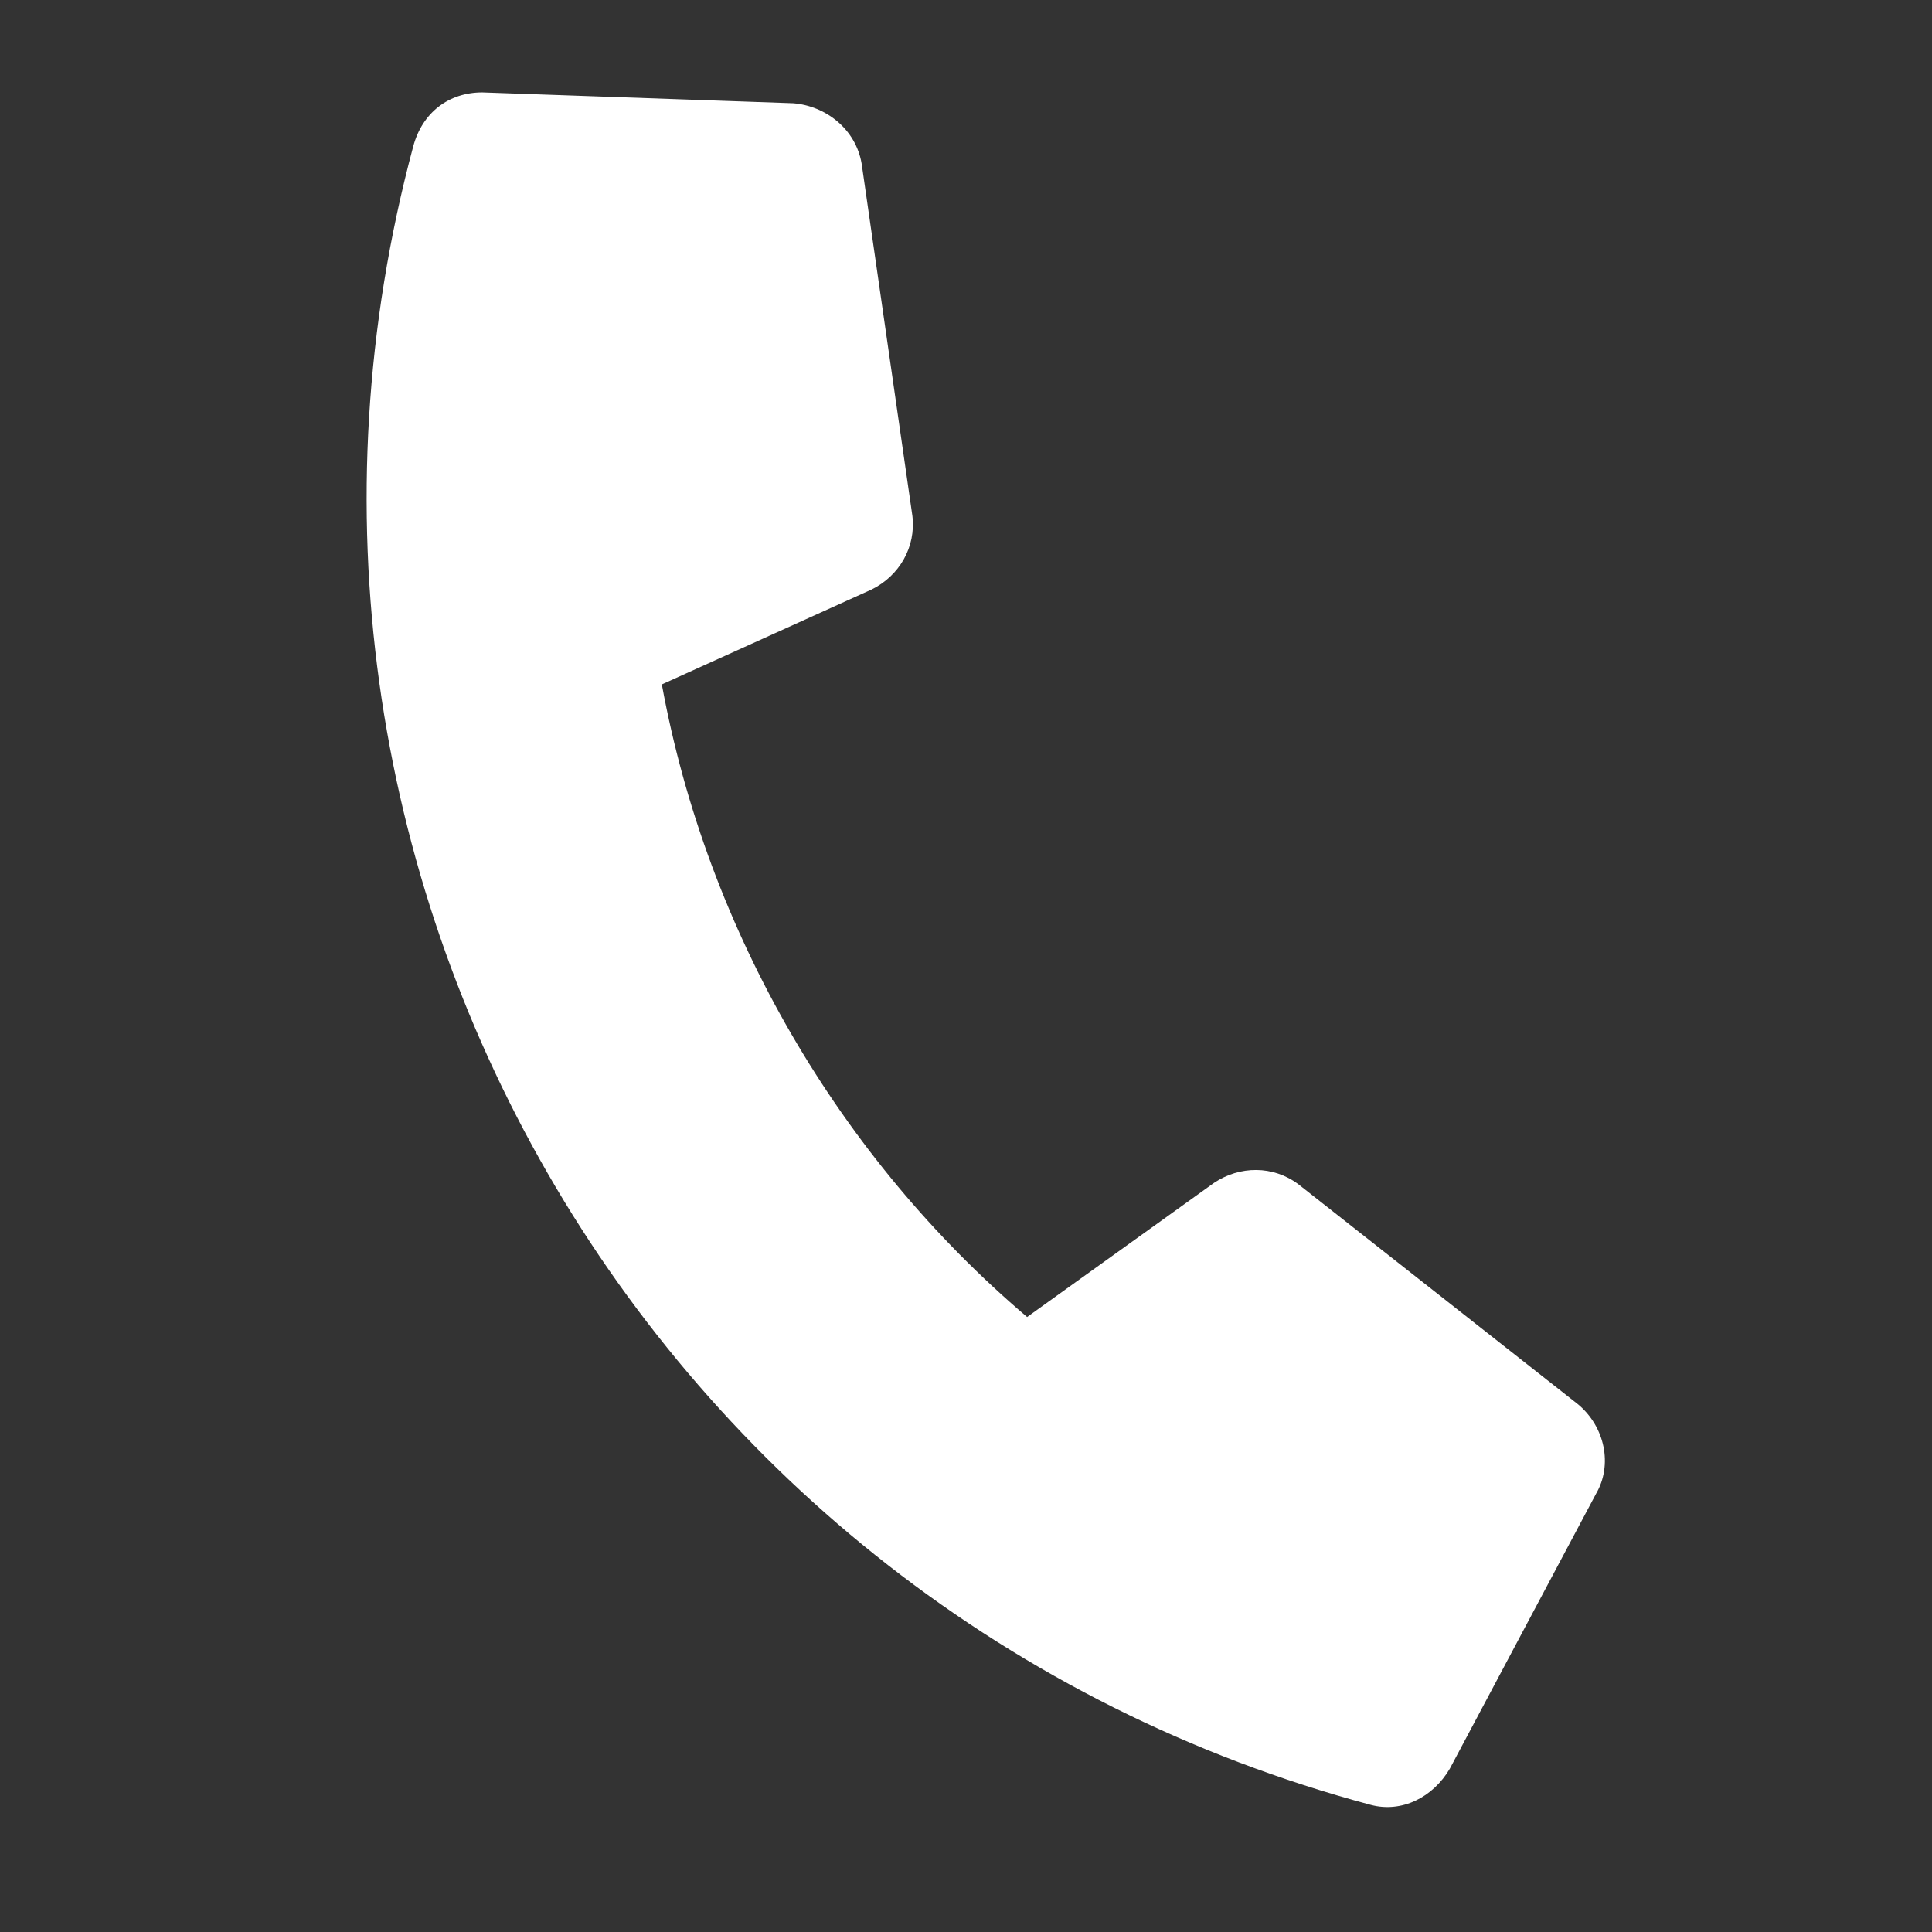 <svg width="16" height="16" viewBox="0 0 16 16" fill="none" xmlns="http://www.w3.org/2000/svg">
<rect x="0" y="0" width="16" height="16" fill="#333333" stroke="none"/>
<path d="M12.007 14.647L13.218 12.37C13.357 12.132 13.292 11.814 13.066 11.628L10.752 9.807C10.543 9.651 10.268 9.653 10.054 9.796L8.506 10.907C6.957 9.591 5.857 7.72 5.481 5.668L7.218 4.882C7.448 4.769 7.587 4.53 7.556 4.272L7.136 1.357C7.088 1.069 6.839 0.877 6.57 0.855L3.992 0.765C3.716 0.766 3.497 0.932 3.422 1.213C1.82 7.189 5.352 13.339 11.351 14.947C11.608 15.016 11.868 14.885 12.007 14.647Z" fill="white"/>
</svg>
